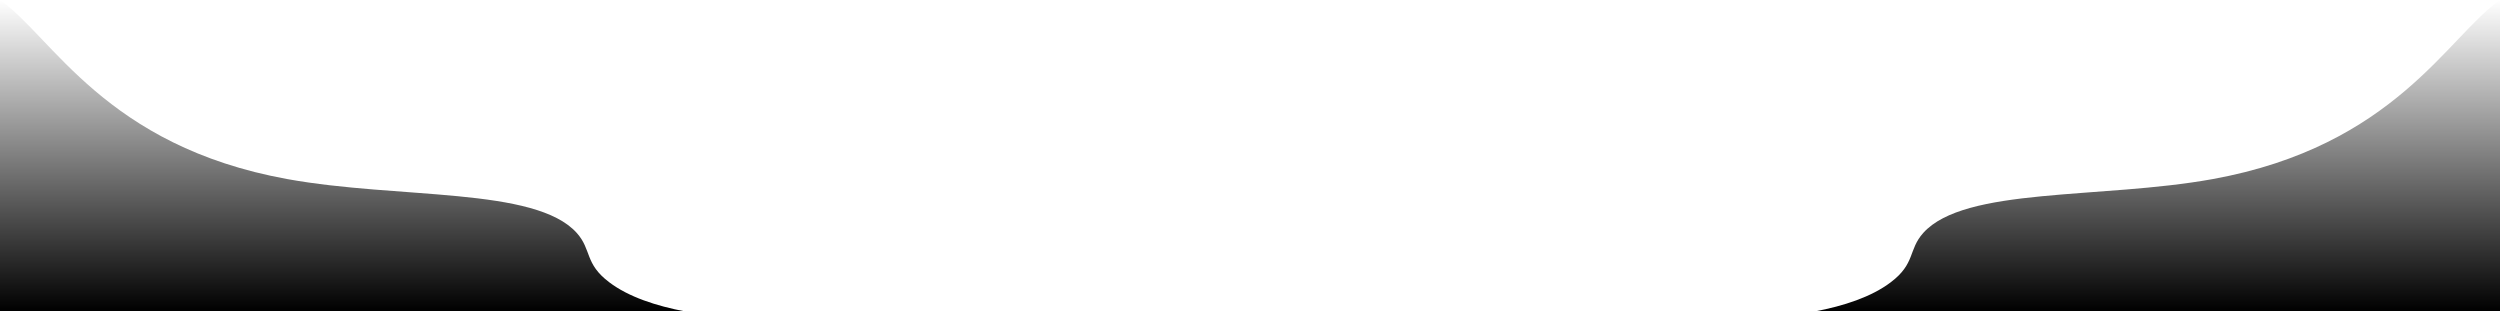 <svg width="1204" height="150" viewBox="0 0 1204 150" fill="none" xmlns="http://www.w3.org/2000/svg">
<path d="M1204 150V0C1178.87 17.47 1153.37 70.359 1065.55 86.26C1011.96 95.951 946.184 89.945 926.228 112.193C918.961 120.314 922.533 126.934 910.585 135.942C901.223 143.039 887.919 147.338 874 150H1204Z" fill="url(#paint0_linear_352_76)"/>
<path d="M-2.06433e-07 150V0C25.129 17.47 50.627 70.359 138.455 86.26C192.038 95.951 257.816 89.945 277.772 112.193C285.039 120.314 281.467 126.934 293.415 135.942C302.777 143.039 316.081 147.338 330 150H-2.06433e-07Z" fill="url(#paint1_linear_352_76)"/>
<defs>
<linearGradient id="paint0_linear_352_76" x1="1039" y1="0" x2="1039" y2="150" gradientUnits="userSpaceOnUse">
<stop stop-opacity="0"/>
<stop offset="1"/>
</linearGradient>
<linearGradient id="paint1_linear_352_76" x1="165" y1="0" x2="165" y2="150" gradientUnits="userSpaceOnUse">
<stop stop-opacity="0"/>
<stop offset="1"/>
</linearGradient>
</defs>
</svg>
